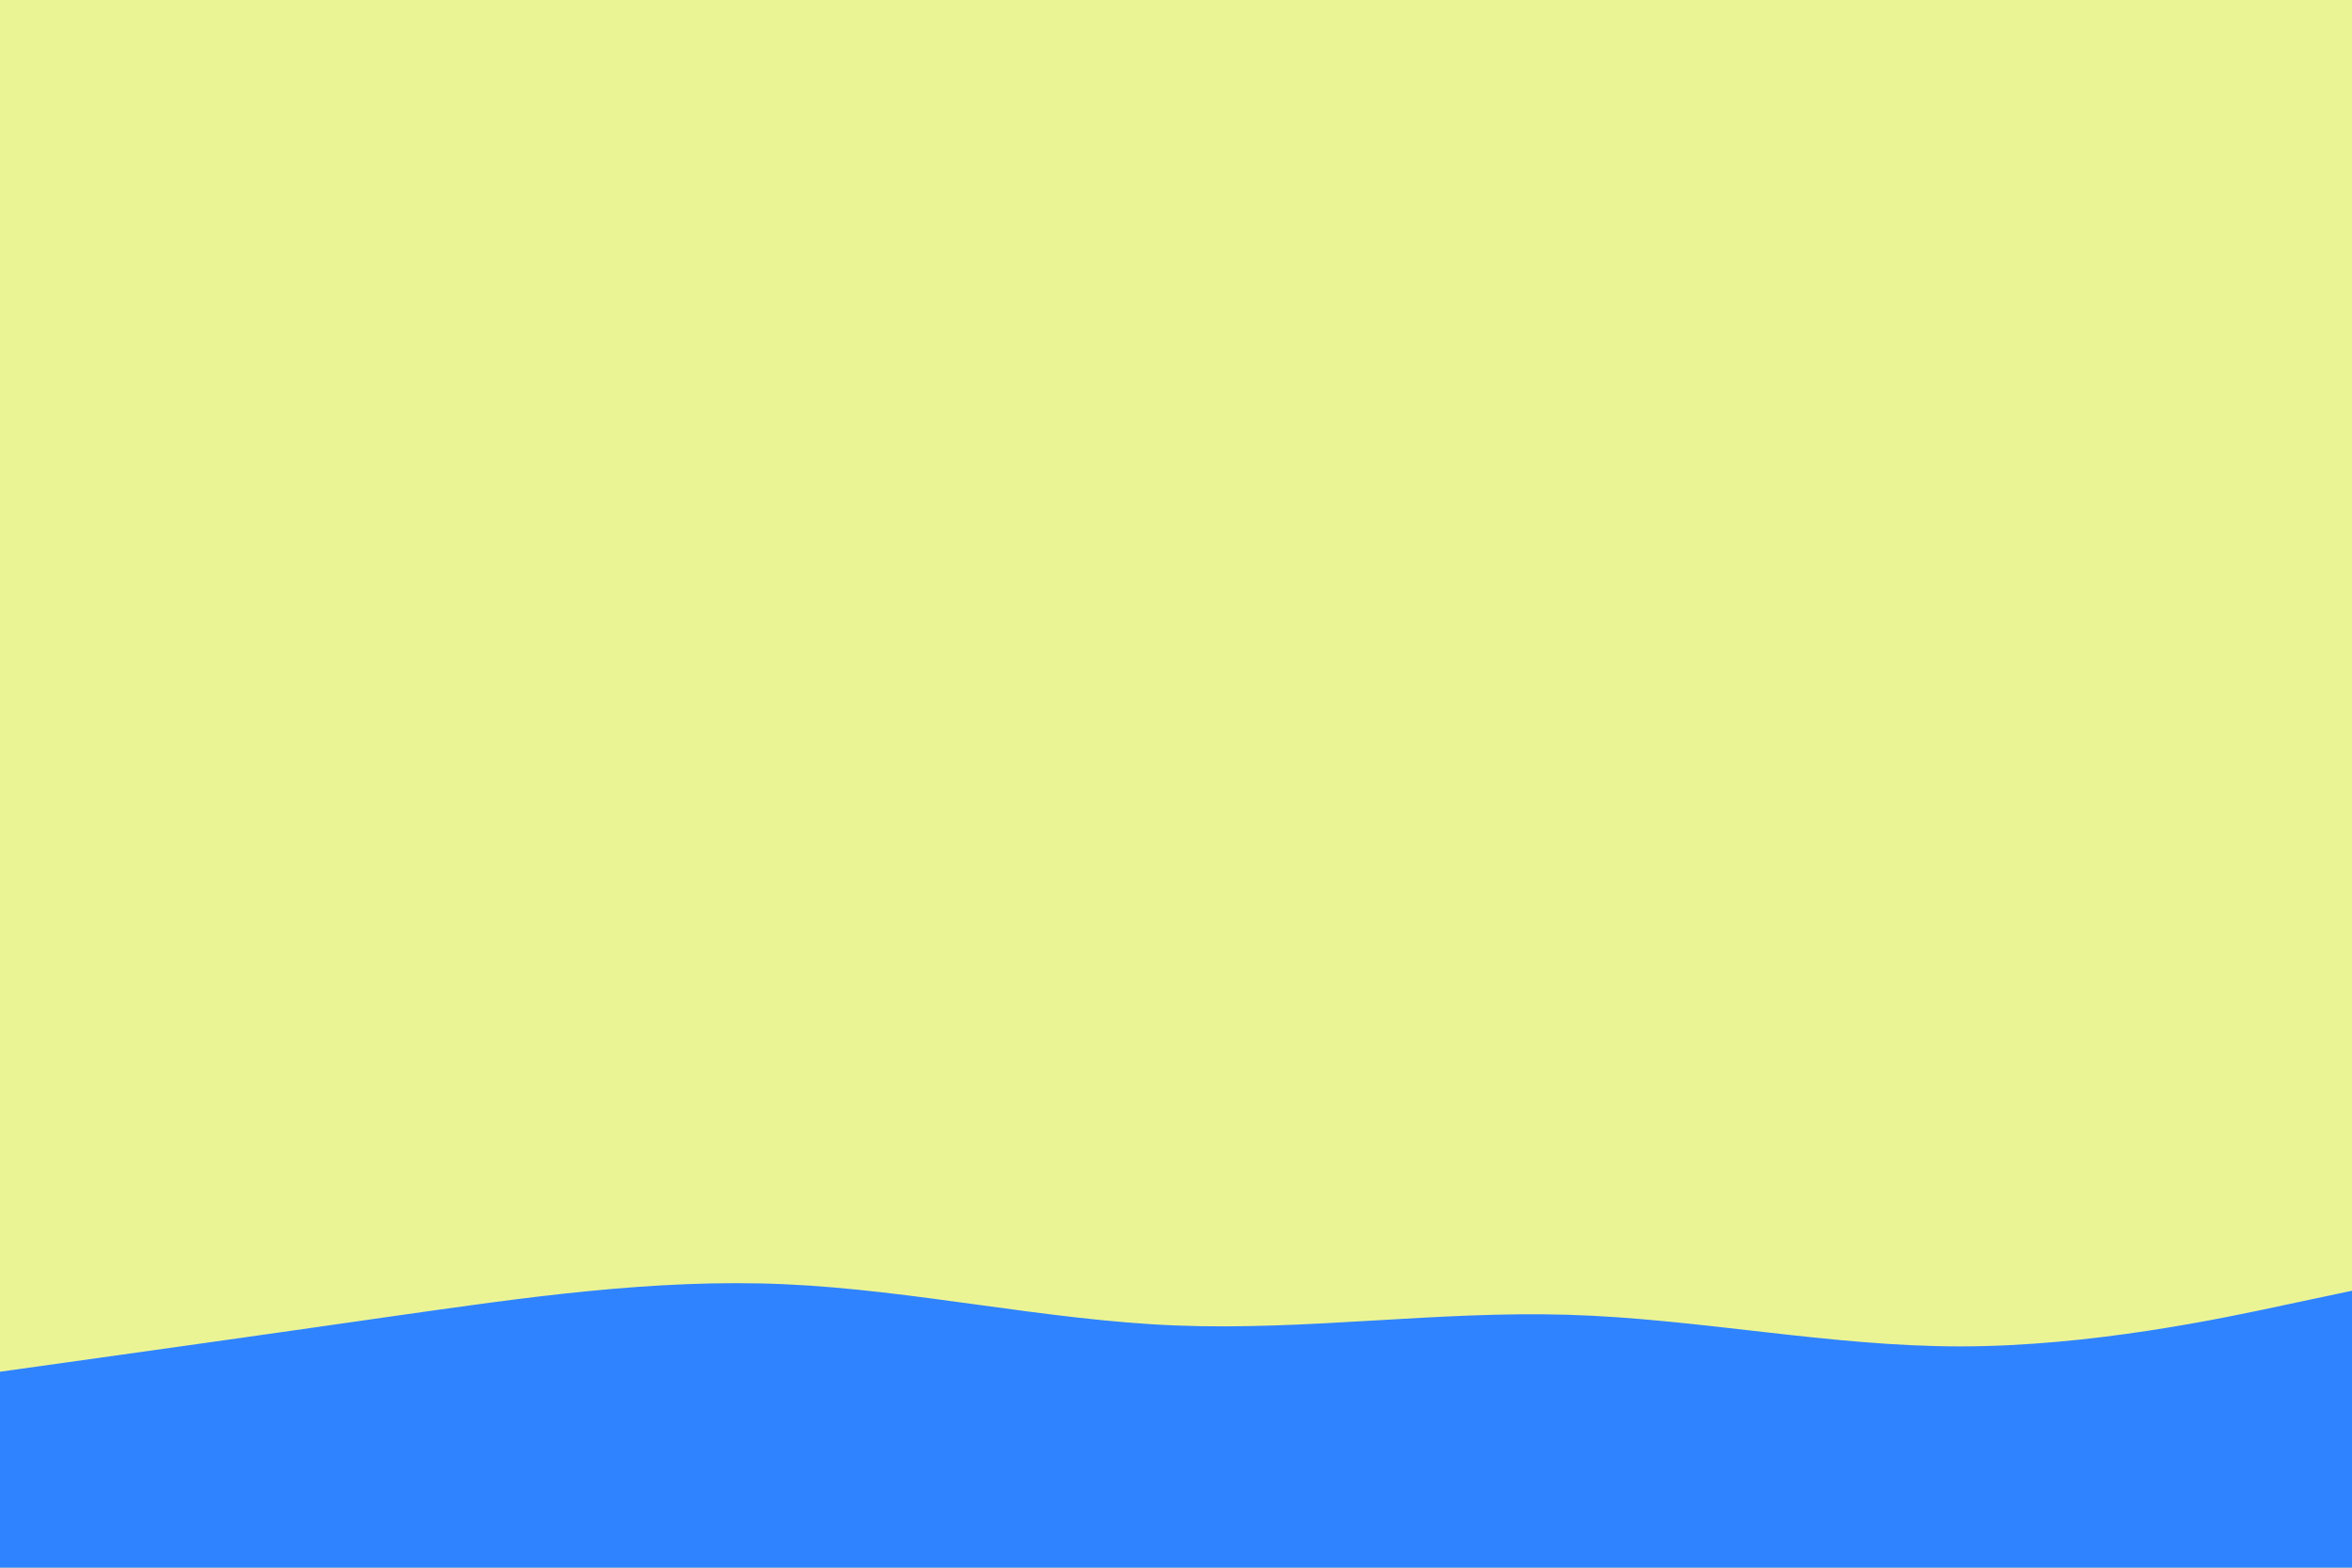 <svg id="visual" viewBox="0 0 900 600" width="900" height="600" xmlns="http://www.w3.org/2000/svg" xmlns:xlink="http://www.w3.org/1999/xlink" version="1.1"><rect x="0" y="0" width="900" height="600" fill="#ebf495"></rect><path d="M0 525L25 521.5C50 518 100 511 150 503.8C200 496.7 250 489.3 300 491.5C350 493.7 400 505.3 450 507.3C500 509.3 550 501.7 600 503.2C650 504.7 700 515.3 750 515.3C800 515.3 850 504.7 875 499.3L900 494L900 601L875 601C850 601 800 601 750 601C700 601 650 601 600 601C550 601 500 601 450 601C400 601 350 601 300 601C250 601 200 601 150 601C100 601 50 601 25 601L0 601Z" fill="#3083ff" stroke-linecap="round" stroke-linejoin="miter"></path></svg>
